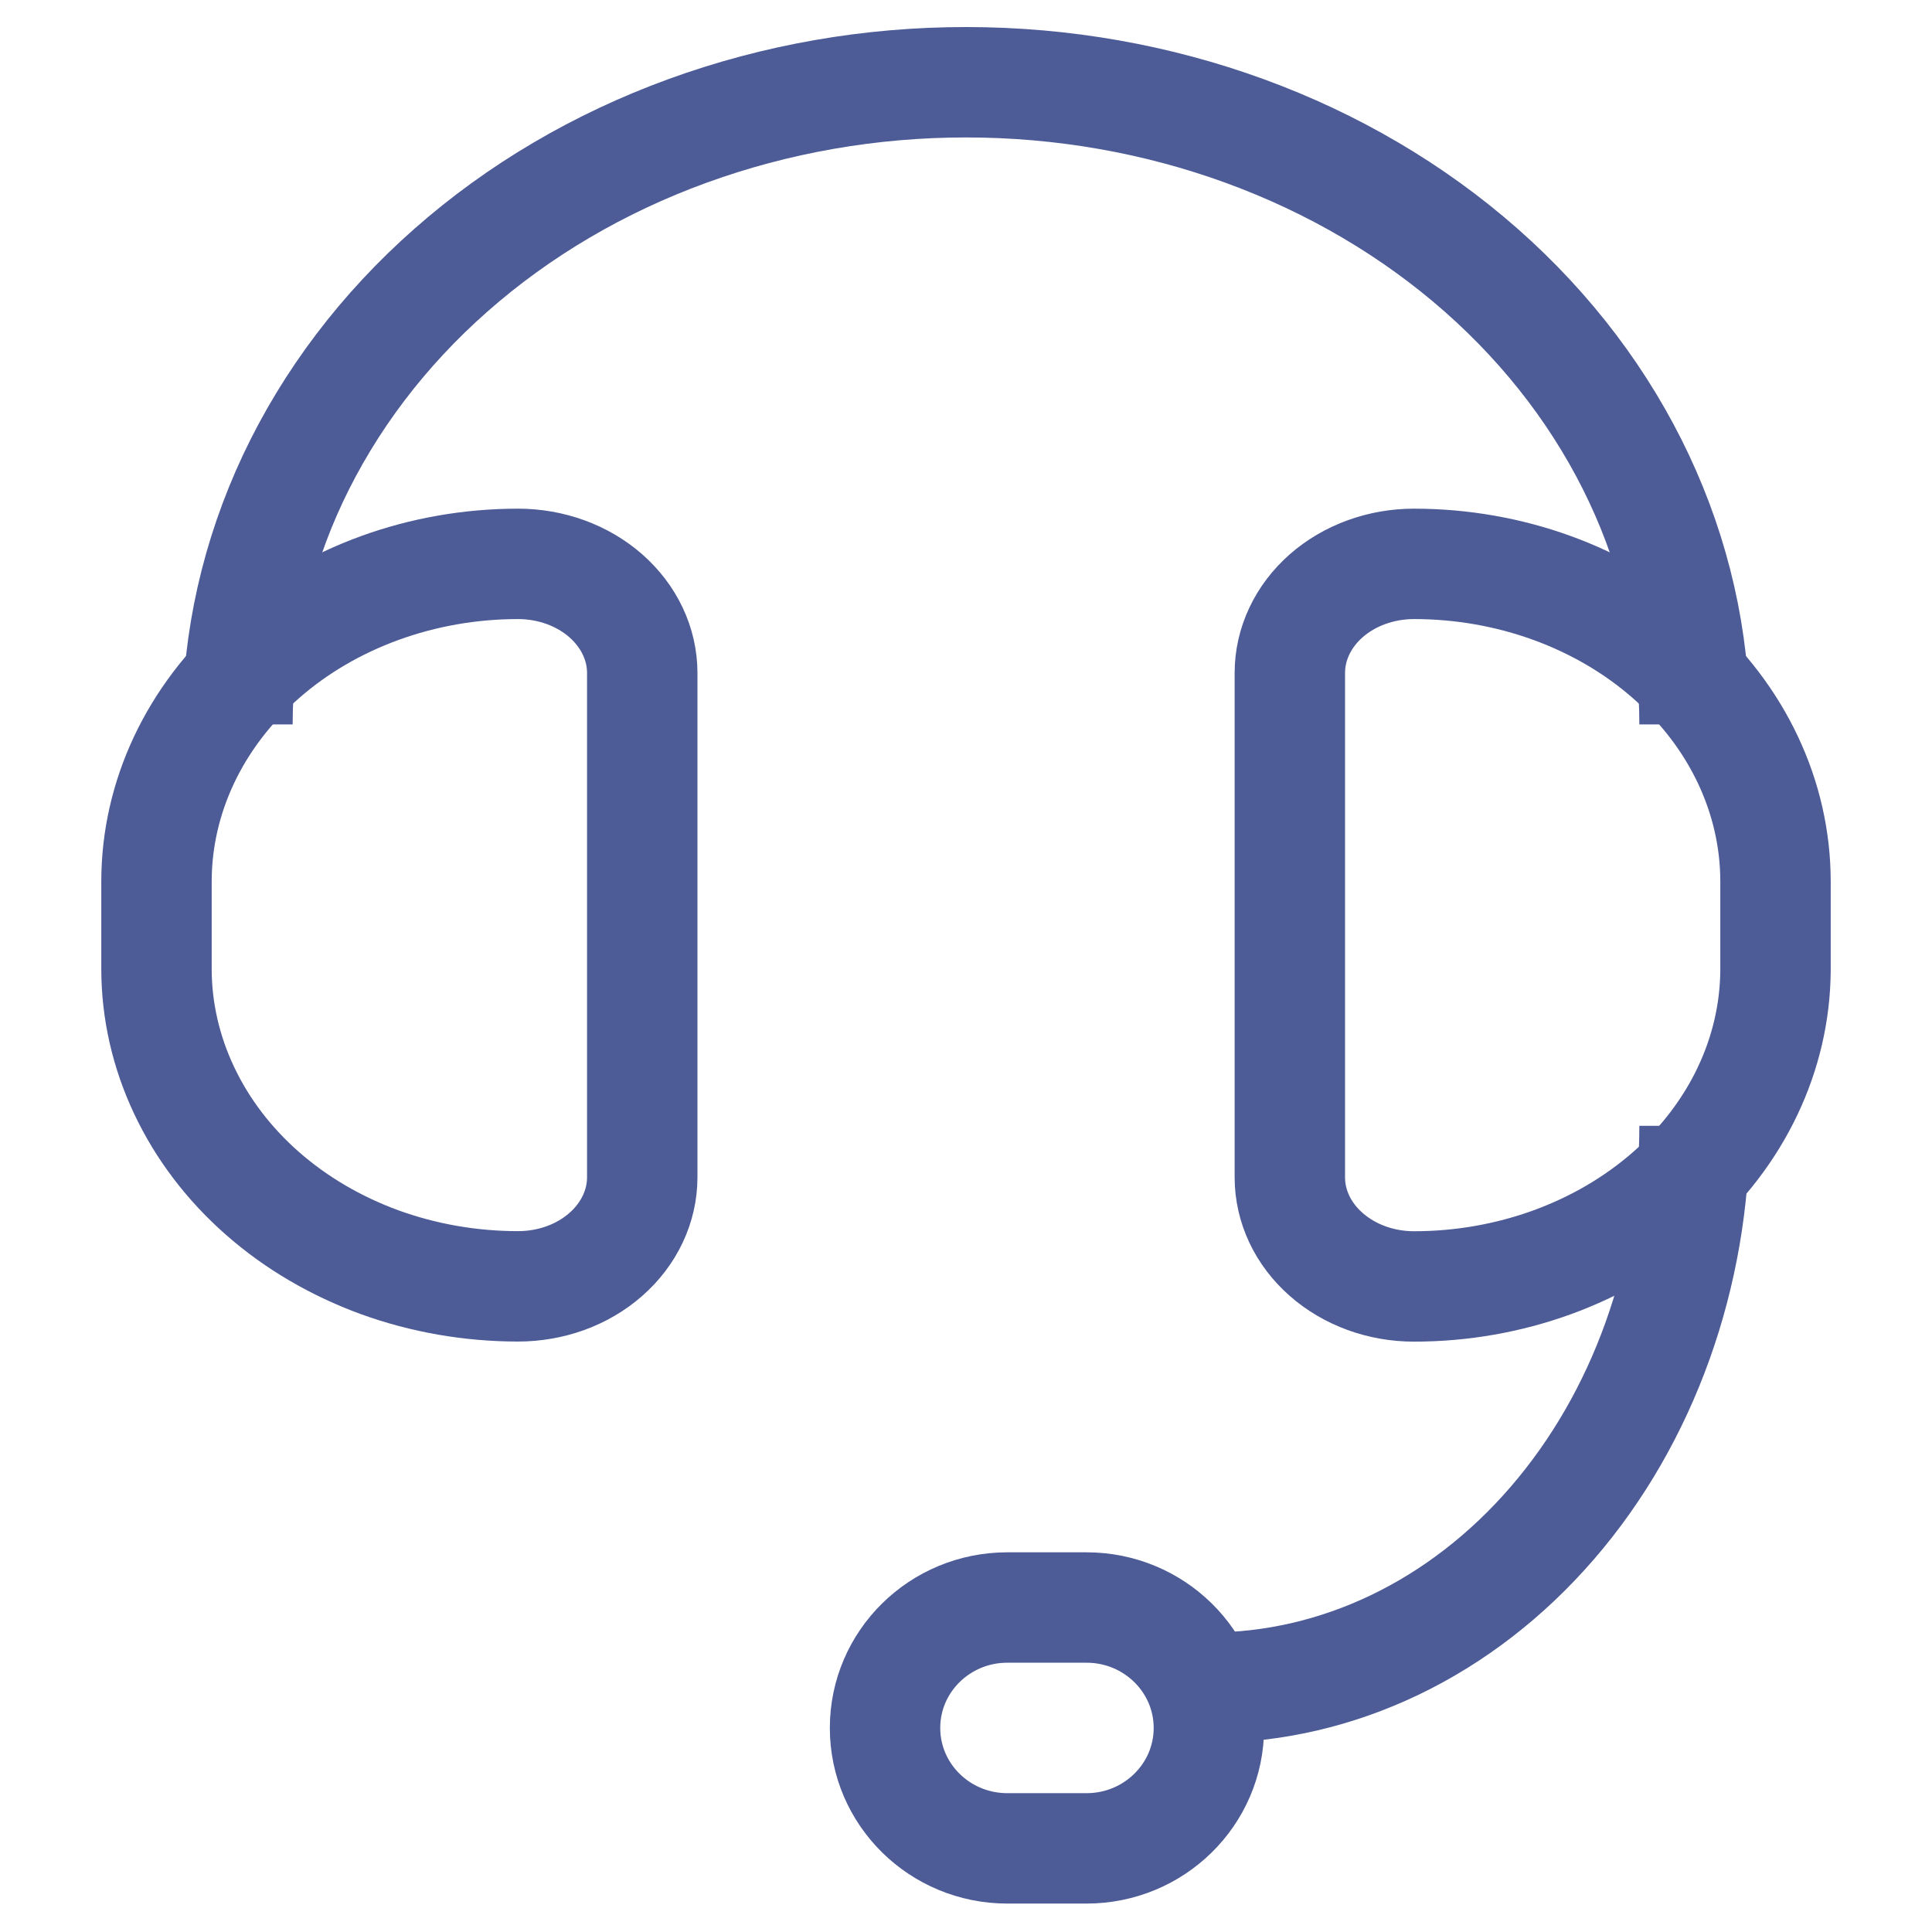 <svg width="21" height="21" viewBox="0 0 21 21" fill="none" xmlns="http://www.w3.org/2000/svg">
<path d="M18.419 12.237C18.419 13.857 17.862 15.411 16.872 16.556C15.882 17.702 14.54 18.345 13.139 18.345" stroke="#4D5B97" stroke-width="1.2" stroke-miterlimit="10"/>
<path d="M2.581 7.874C2.581 6.957 2.786 6.049 3.184 5.201C3.583 4.354 4.166 3.584 4.902 2.936C5.638 2.287 6.511 1.773 7.473 1.423C8.434 1.073 9.464 0.893 10.504 0.894C12.603 0.894 14.616 1.629 16.101 2.938C17.585 4.247 18.419 6.023 18.419 7.874" stroke="#4D5B97" stroke-width="1.2" stroke-miterlimit="10"/>
<path d="M5.631 6.129C5.989 6.129 6.332 6.254 6.585 6.476C6.838 6.699 6.981 7 6.981 7.315V12.797C6.981 13.111 6.838 13.413 6.585 13.635C6.332 13.858 5.989 13.982 5.631 13.982C5.115 13.982 4.604 13.893 4.127 13.72C3.651 13.546 3.217 13.292 2.852 12.971C2.488 12.651 2.198 12.27 2.001 11.851C1.803 11.432 1.701 10.983 1.701 10.53V9.582C1.701 8.666 2.115 7.788 2.852 7.14C3.589 6.493 4.589 6.129 5.631 6.129Z" stroke="#4D5B97" stroke-width="1.2" stroke-miterlimit="10"/>
<path d="M15.369 13.983C15.011 13.983 14.668 13.858 14.415 13.635C14.162 13.413 14.02 13.112 14.02 12.797V7.315C14.02 7 14.162 6.699 14.415 6.476C14.668 6.254 15.011 6.129 15.369 6.129C16.411 6.129 17.411 6.493 18.148 7.141C18.885 7.788 19.299 8.666 19.299 9.582V10.545C19.294 11.458 18.878 12.332 18.142 12.977C17.405 13.621 16.408 13.983 15.369 13.983Z" stroke="#4D5B97" stroke-width="1.2" stroke-miterlimit="10"/>
<path d="M11.81 17.473H10.949C10.215 17.473 9.62 18.059 9.62 18.782C9.62 19.505 10.215 20.091 10.949 20.091H11.81C12.544 20.091 13.14 19.505 13.14 18.782C13.14 18.059 12.544 17.473 11.81 17.473Z" stroke="#4D5B97" stroke-width="1.2" stroke-miterlimit="10"/>
</svg>
